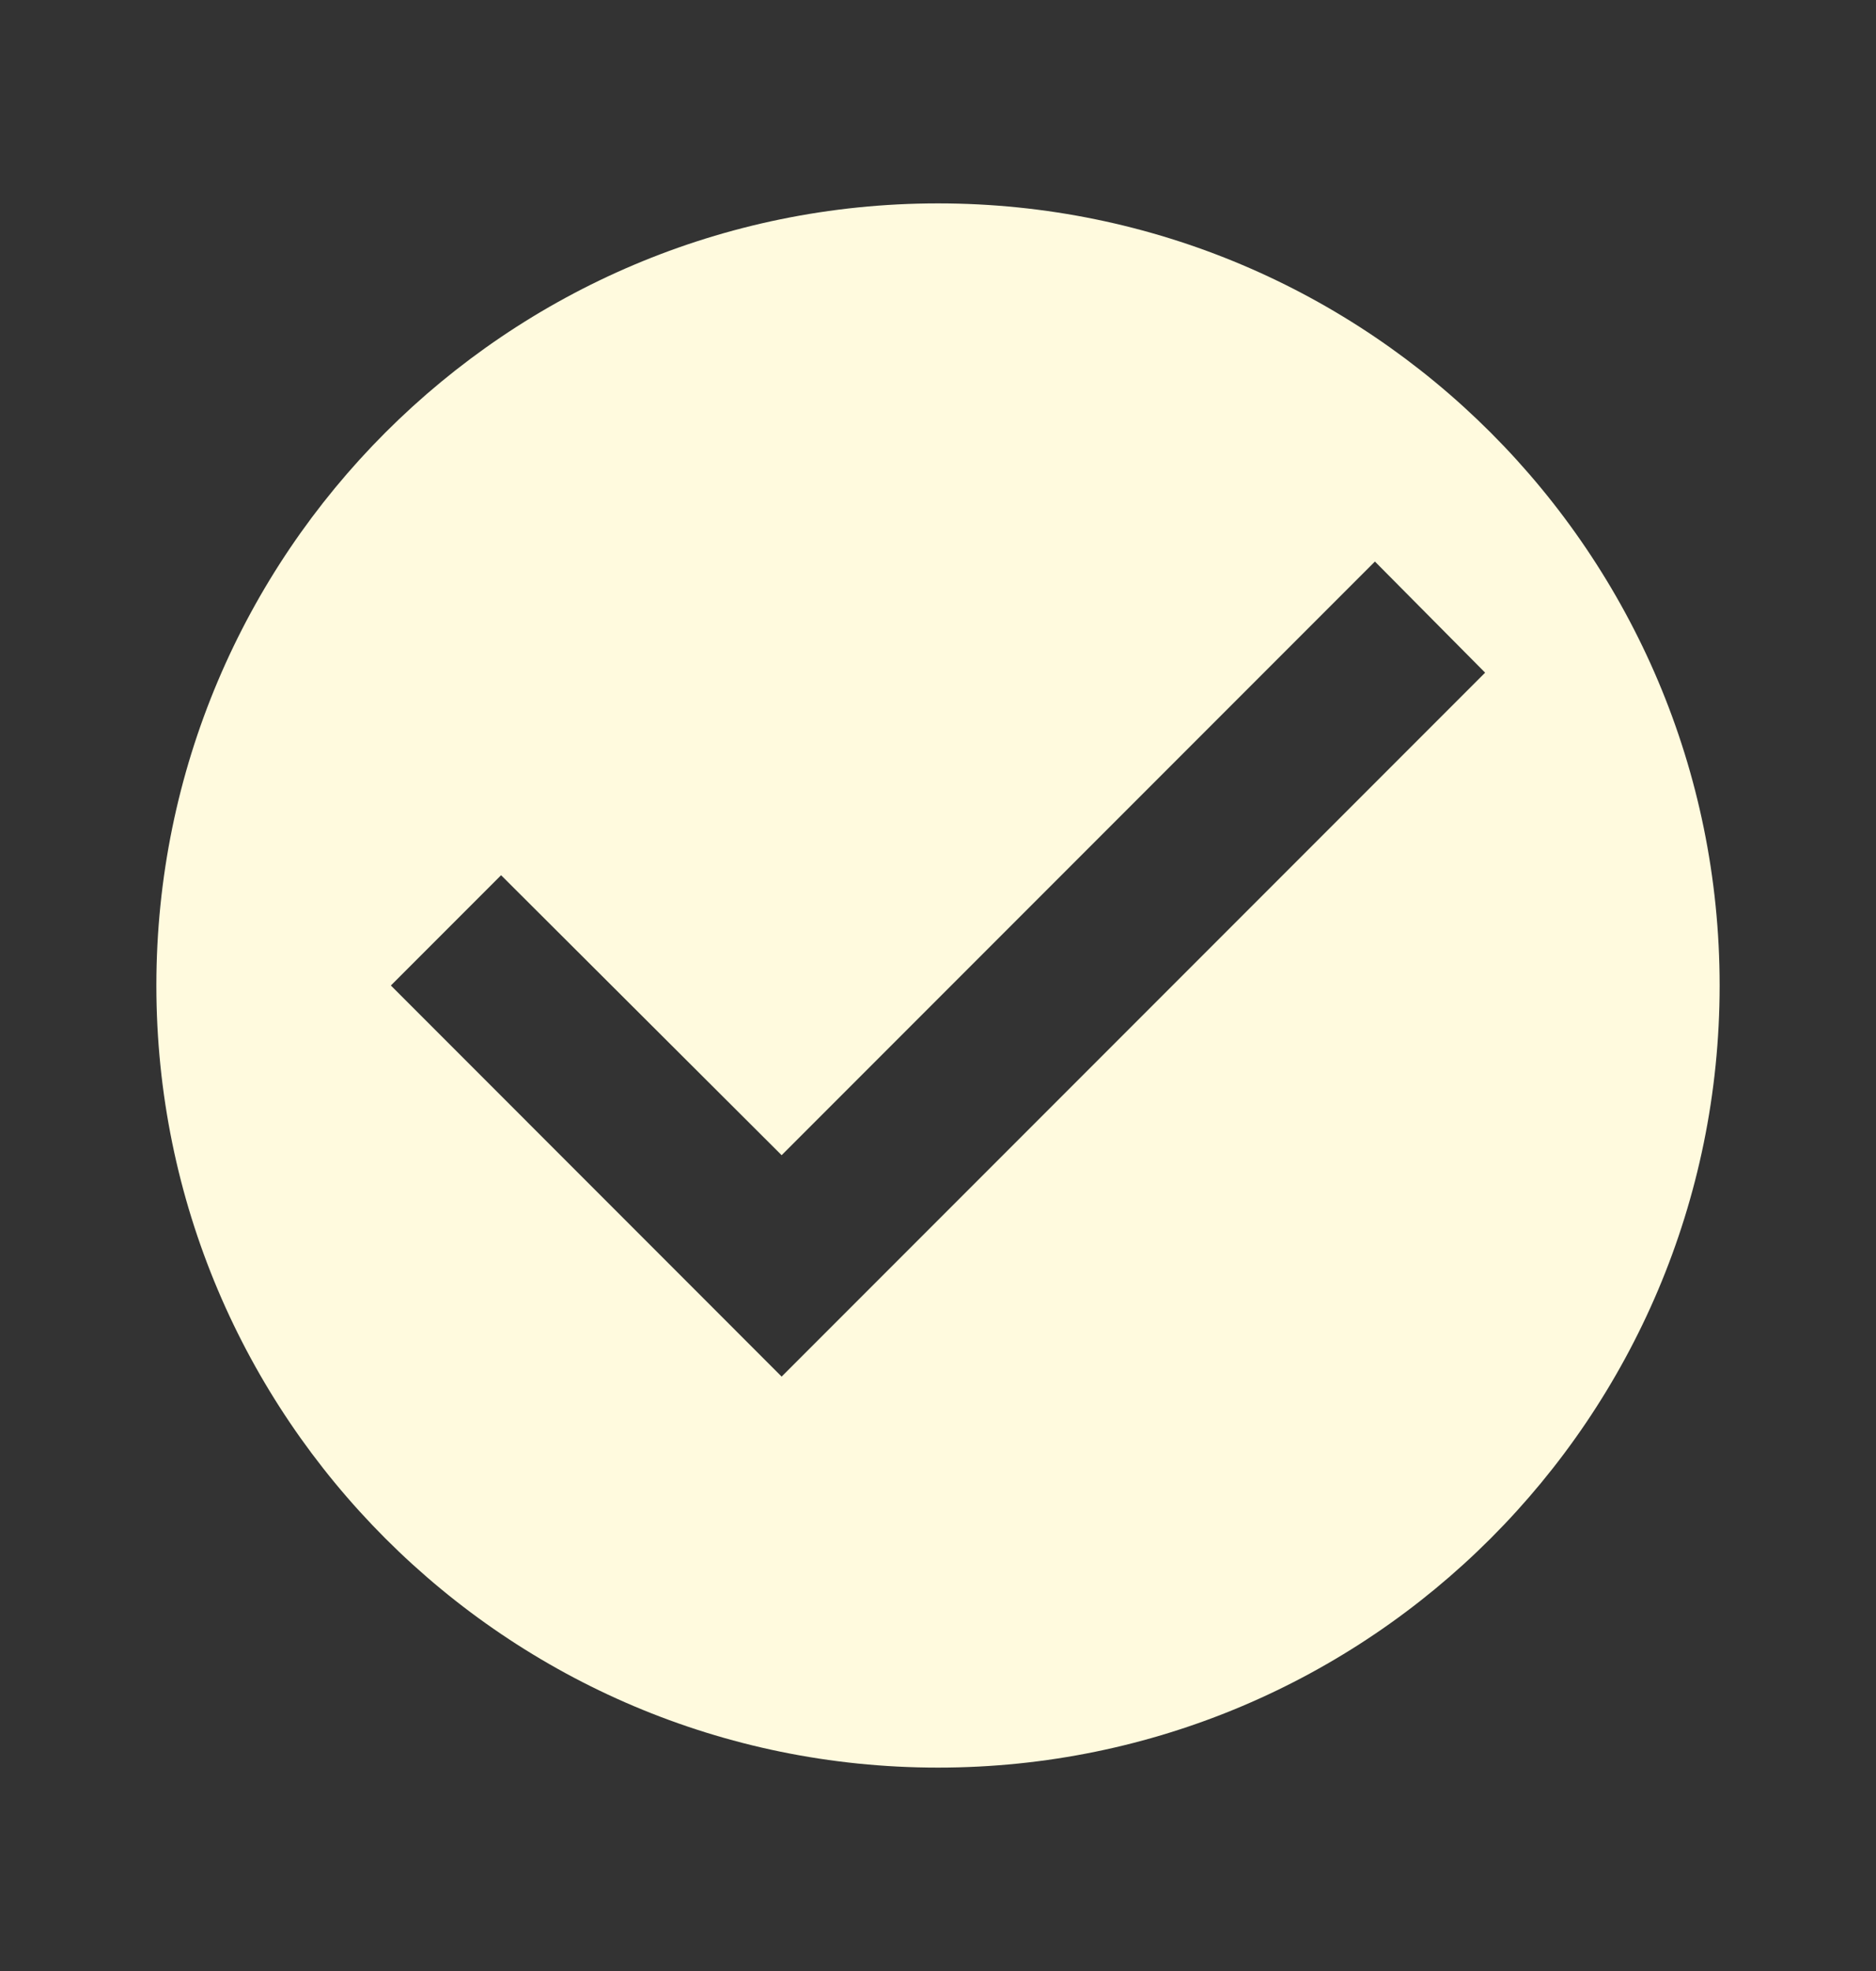 <svg width="20" height="21" viewBox="0 0 20 21" fill="none" xmlns="http://www.w3.org/2000/svg">
<rect x="0" y="0" width="20" height="21" fill="#333333" stroke="none"/>
<g clip-path="url(#clip0_501_2223)">
<path d="M10 2.167C5.4 2.167 1.667 5.9 1.667 10.5C1.667 15.1 5.4 18.833 10 18.833C14.6 18.833 18.333 15.1 18.333 10.5C18.333 5.9 14.6 2.167 10 2.167ZM8.333 14.667L4.167 10.5L5.342 9.325L8.333 12.308L14.658 5.983L15.833 7.167L8.333 14.667Z" fill="#FFFADE"/>
</g>
<defs>
<clipPath id="clip0_501_2223">
<rect width="20" height="20" fill="white" transform="translate(0 0.5)"/>
</clipPath>
</defs>
</svg>
